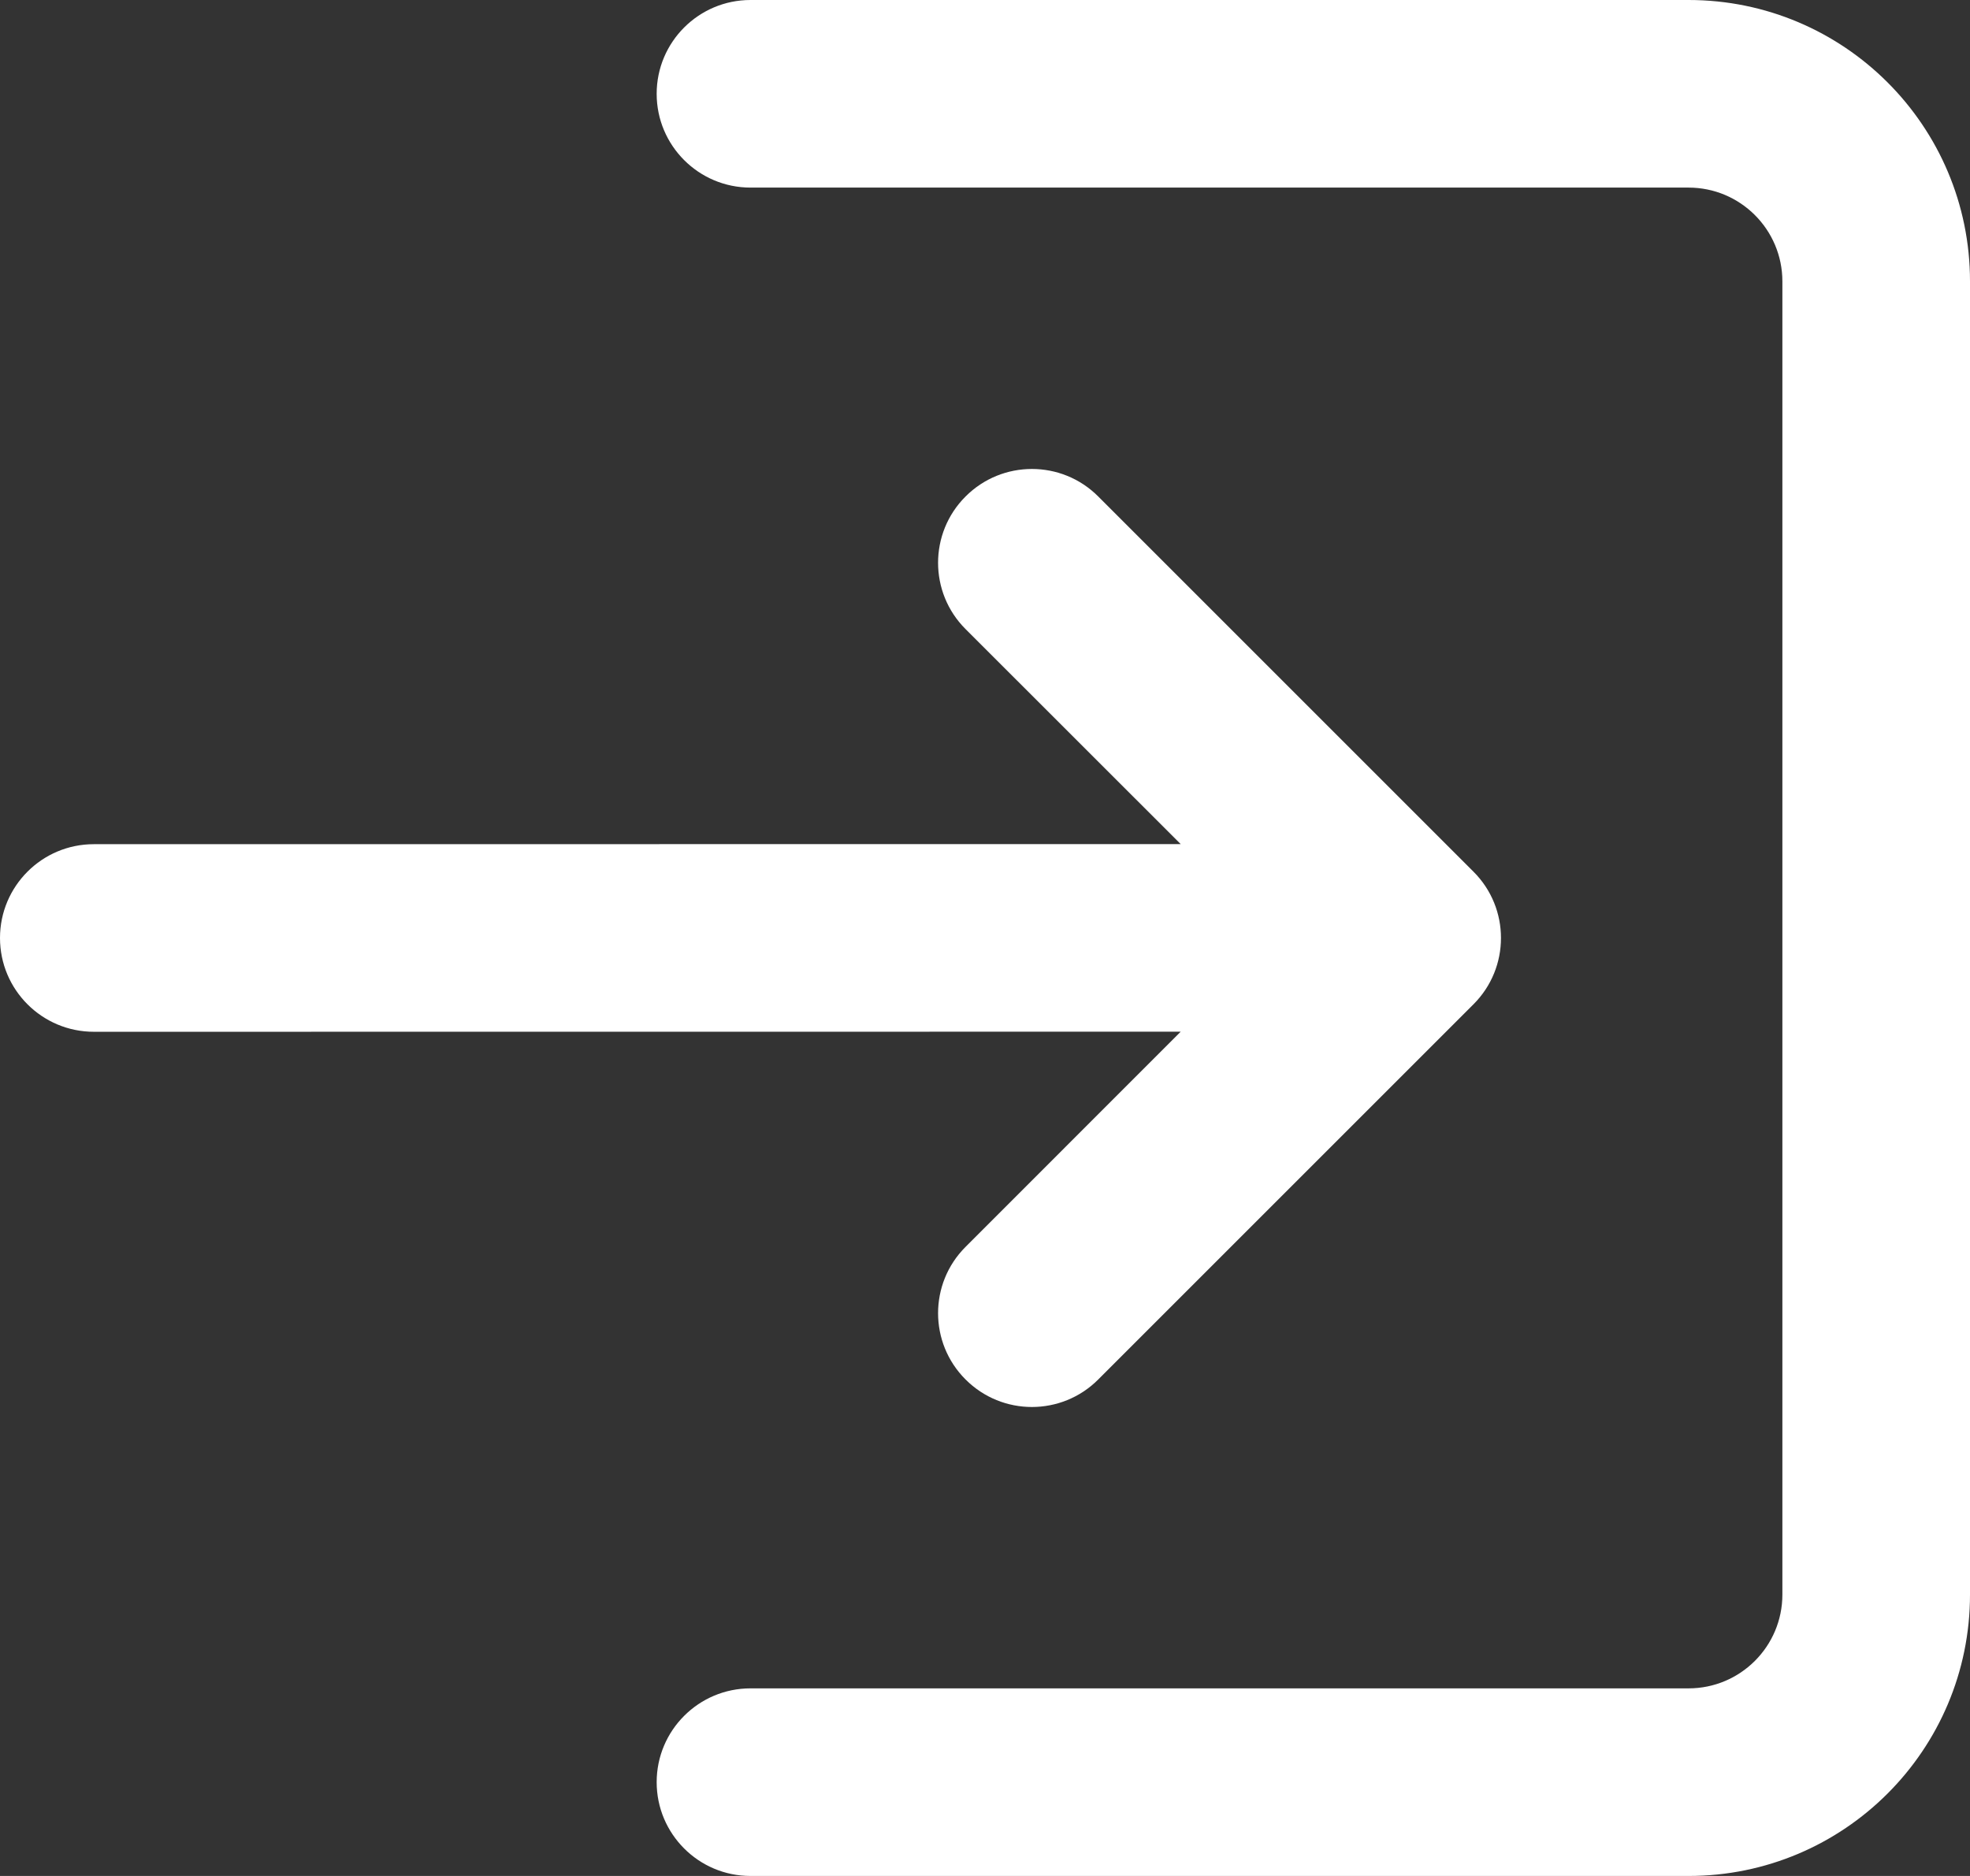<?xml version="1.0" encoding="UTF-8"?>
<svg width="21px" height="20px" viewBox="0 0 21 20" version="1.1" xmlns="http://www.w3.org/2000/svg" xmlns:xlink="http://www.w3.org/1999/xlink">
    <rect x="0" y="0" width="21" height="20" fill="#333333" stroke="none"/>
    <title>Cash in</title>
    <g id="flow-11102021" stroke="none" stroke-width="1" fill="none" fill-rule="evenodd">
        <g id="CFA---Dashboard" transform="translate(-81, -1169)" fill="#FFFFFF" fill-rule="nonzero">
            <path d="M92.207,1173.793 L96.207,1177.793 C96.598,1178.183 96.598,1178.817 96.207,1179.207 C95.817,1179.598 95.183,1179.598 94.793,1179.207 L92.499,1176.914 L92.5,1188.5 C92.5,1189.052 92.052,1189.5 91.5,1189.5 C90.948,1189.5 90.5,1189.052 90.5,1188.5 L90.499,1176.914 L88.207,1179.207 C87.817,1179.598 87.183,1179.598 86.793,1179.207 C86.402,1178.817 86.402,1178.183 86.793,1177.793 L90.793,1173.793 C91.183,1173.402 91.817,1173.402 92.207,1173.793 Z M98.5,1168.5 C100.157,1168.5 101.5,1169.843 101.5,1171.5 L101.5,1171.5 L101.5,1181.5 C101.5,1182.052 101.052,1182.5 100.5,1182.5 C99.948,1182.5 99.5,1182.052 99.5,1181.5 L99.5,1181.5 L99.5,1171.5 C99.5,1170.948 99.052,1170.5 98.5,1170.5 L98.5,1170.5 L84.5,1170.5 C83.948,1170.5 83.5,1170.948 83.5,1171.5 L83.5,1171.5 L83.5,1181.5 C83.5,1182.052 83.052,1182.5 82.5,1182.5 C81.948,1182.5 81.5,1182.052 81.5,1181.5 L81.5,1181.5 L81.5,1171.5 C81.5,1169.843 82.843,1168.5 84.5,1168.5 L84.5,1168.5 Z" id="Cash-in" transform="translate(91.5, 1179) rotate(90) translate(-91.5, -1179) "></path>
        </g>
    </g>
</svg>